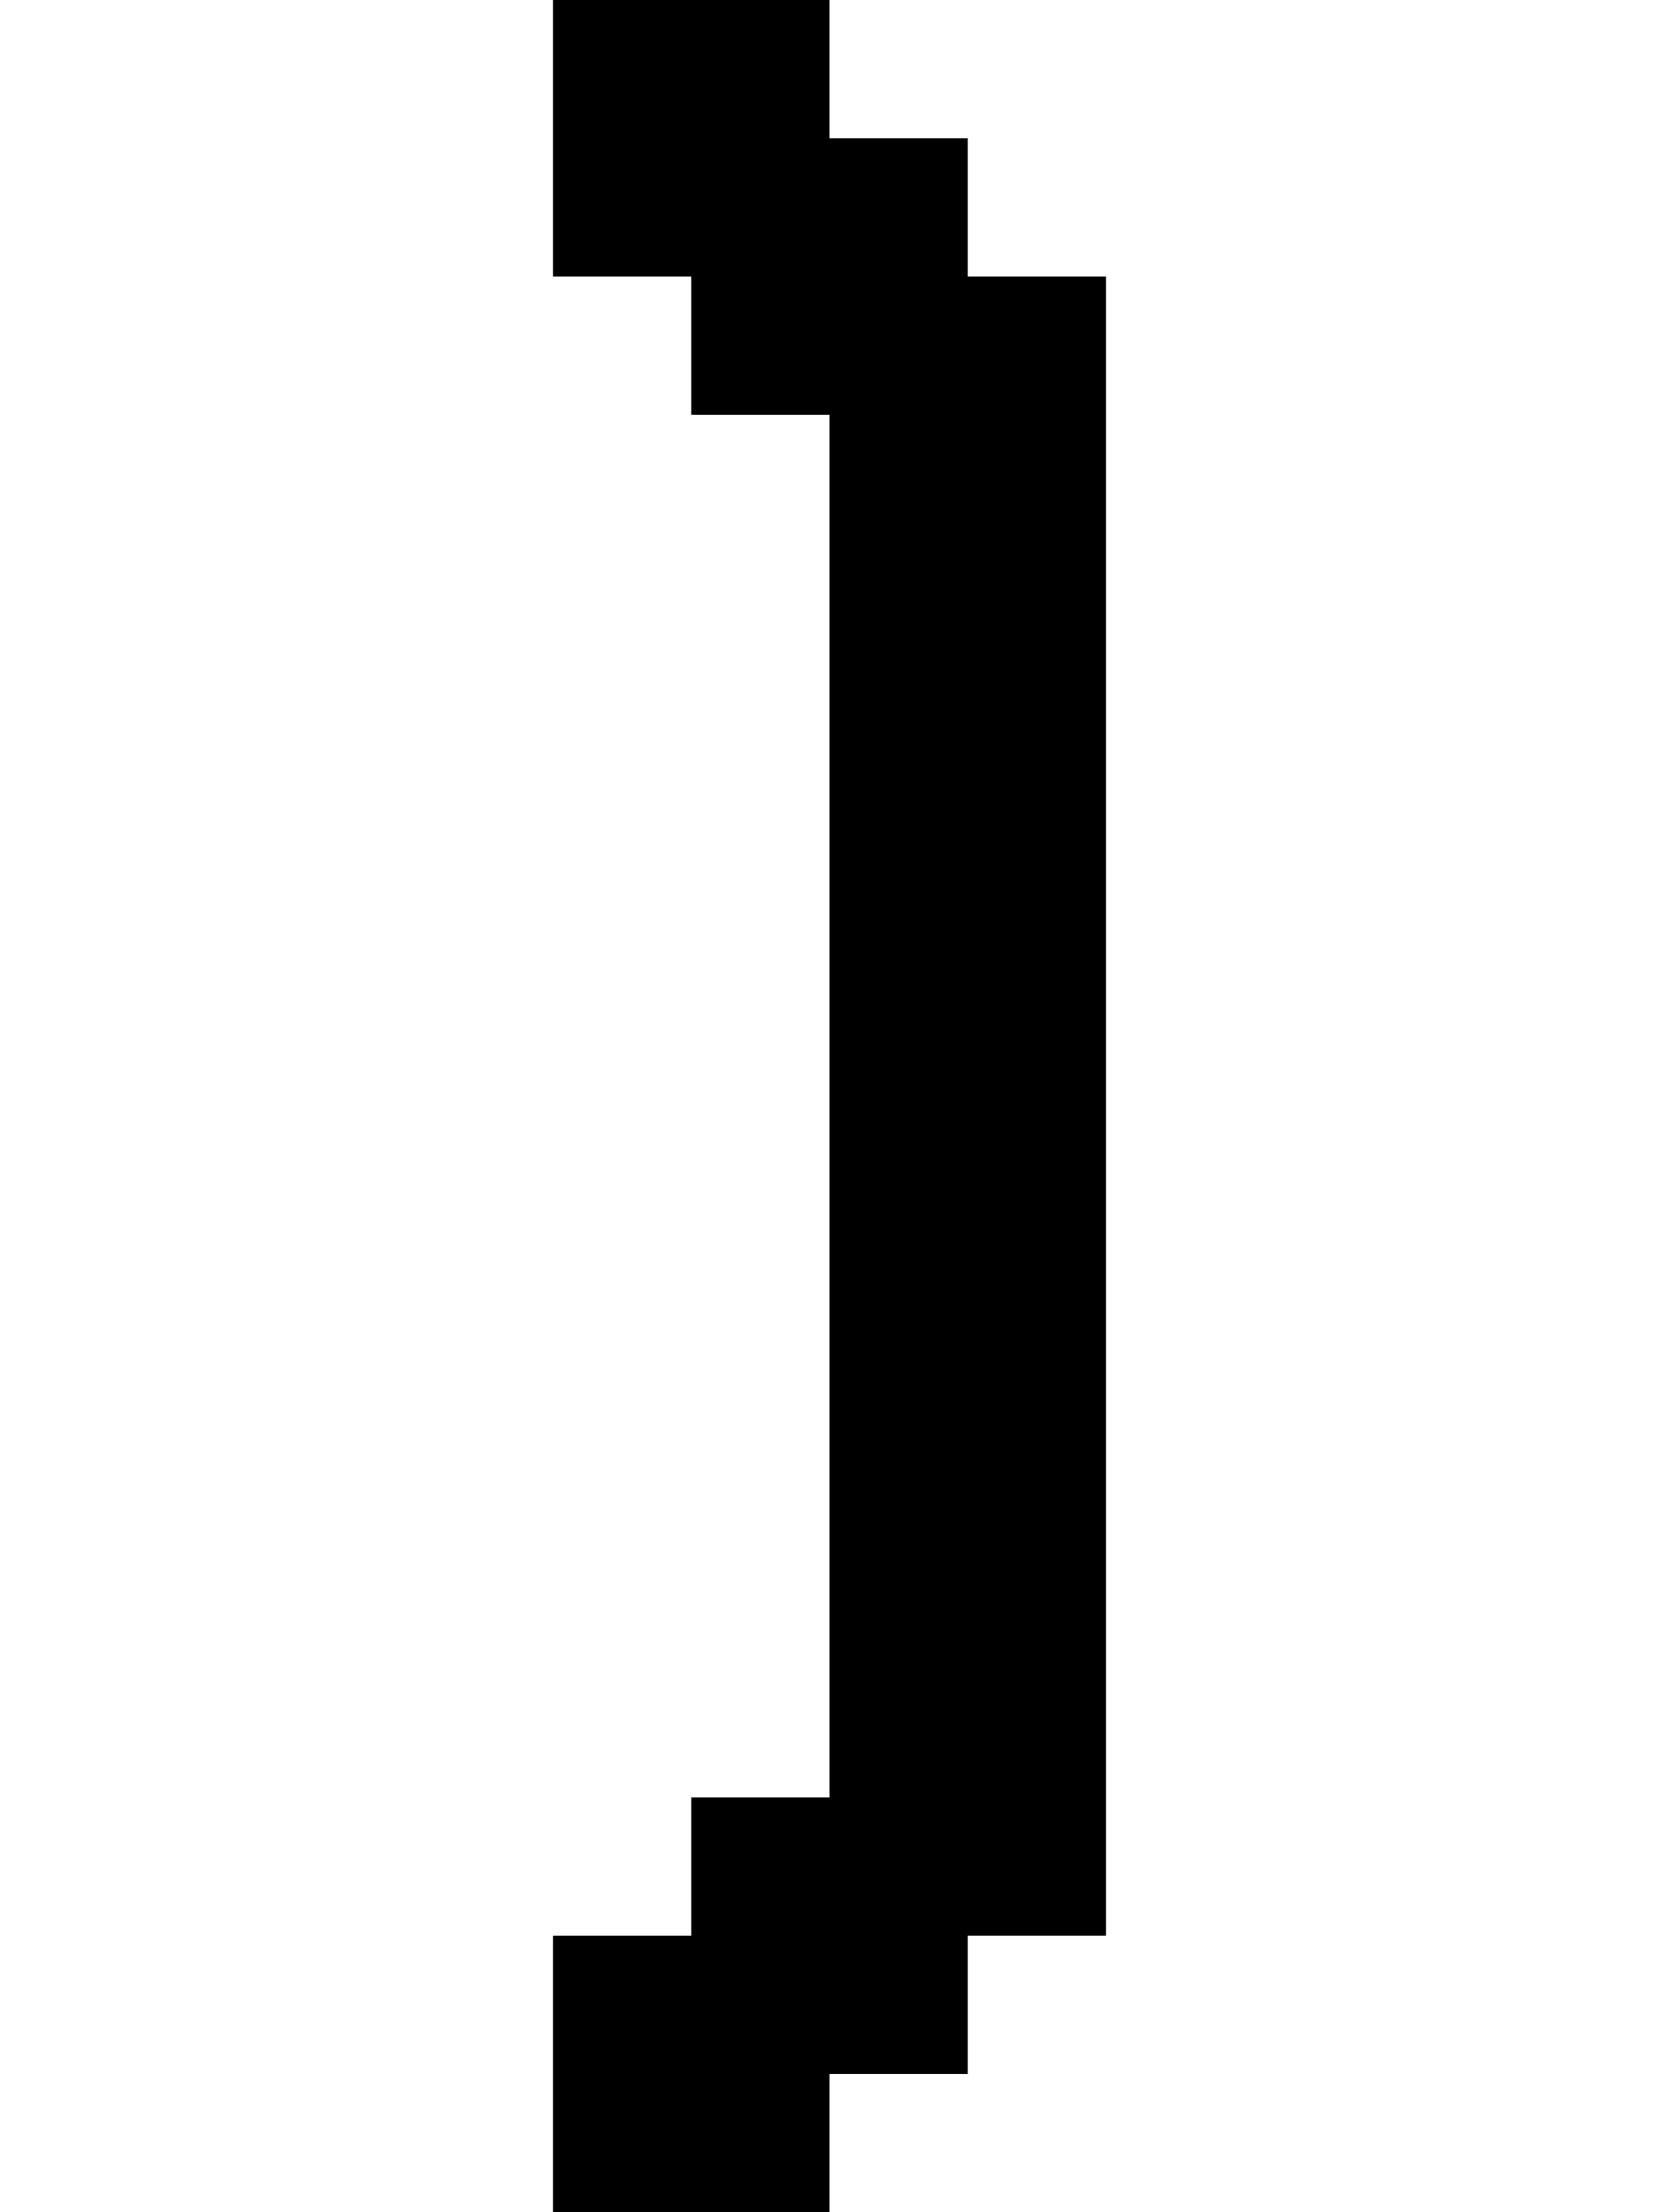 <?xml version="1.0" encoding="UTF-8" standalone="no"?>
<svg
   width="576"
   height="768"
   viewBox="0 0 576 768"
   version="1.1"
   id="svg76"
   xmlns="http://www.w3.org/2000/svg"
   xmlns:svg="http://www.w3.org/2000/svg">
  <defs
     id="defs2" />
  <path
     id="rect4"
     d="M 192 0 L 192 48 L 192 96 L 240 96 L 240 144 L 288 144 L 288 192 L 288 240 L 288 288 L 288 336 L 288 384 L 288 432 L 288 480 L 288 528 L 288 576 L 288 624 L 240 624 L 240 672 L 192 672 L 192 720 L 192 768 L 240 768 L 288 768 L 288 720 L 336 720 L 336 672 L 384 672 L 384 624 L 384 576 L 384 528 L 384 480 L 384 432 L 384 384 L 384 336 L 384 288 L 384 240 L 384 192 L 384 144 L 384 96 L 336 96 L 336 48 L 288 48 L 288 0 L 240 0 L 192 0 z " />
</svg>
